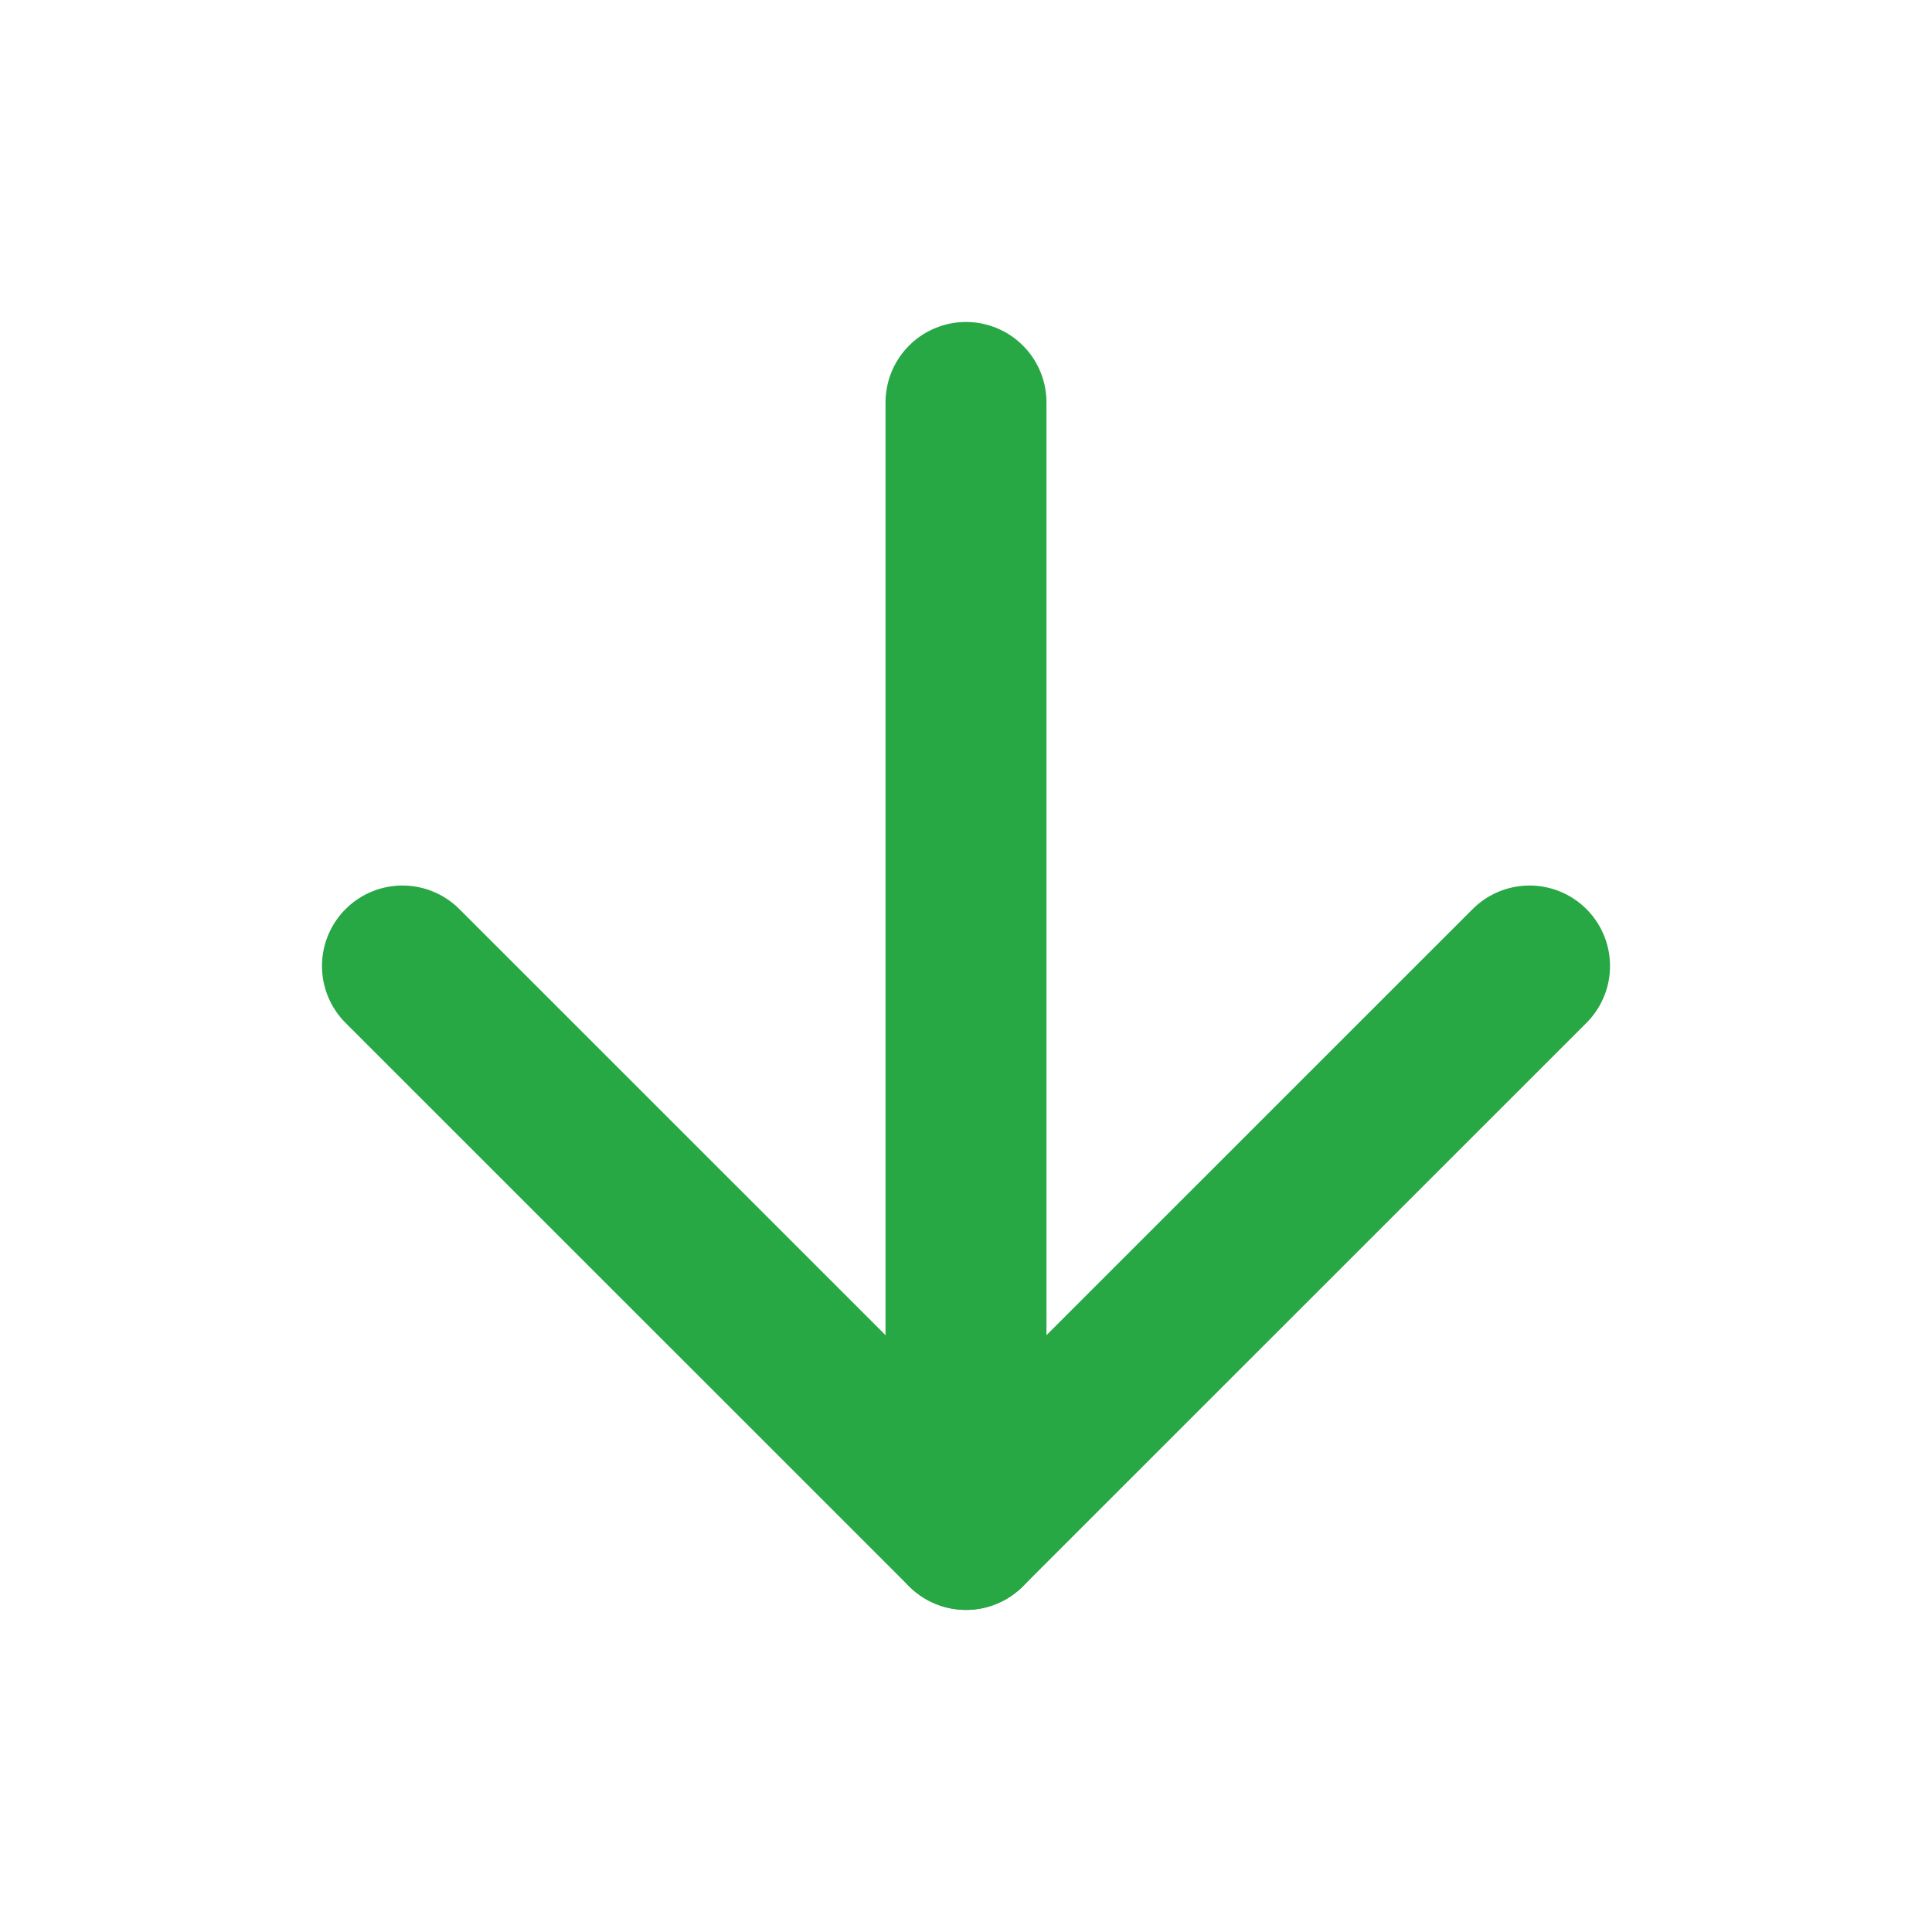 <svg width="16" height="16" viewBox="0 0 16 16" fill="none" xmlns="http://www.w3.org/2000/svg">
<path d="M8 3.333L8 12.666" stroke="#28A745" stroke-width="1.333" stroke-linecap="round" stroke-linejoin="round"/>
<path d="M12.667 8L8 12.666L3.333 8" stroke="#28A745" stroke-width="1.333" stroke-linecap="round" stroke-linejoin="round"/>
</svg>
